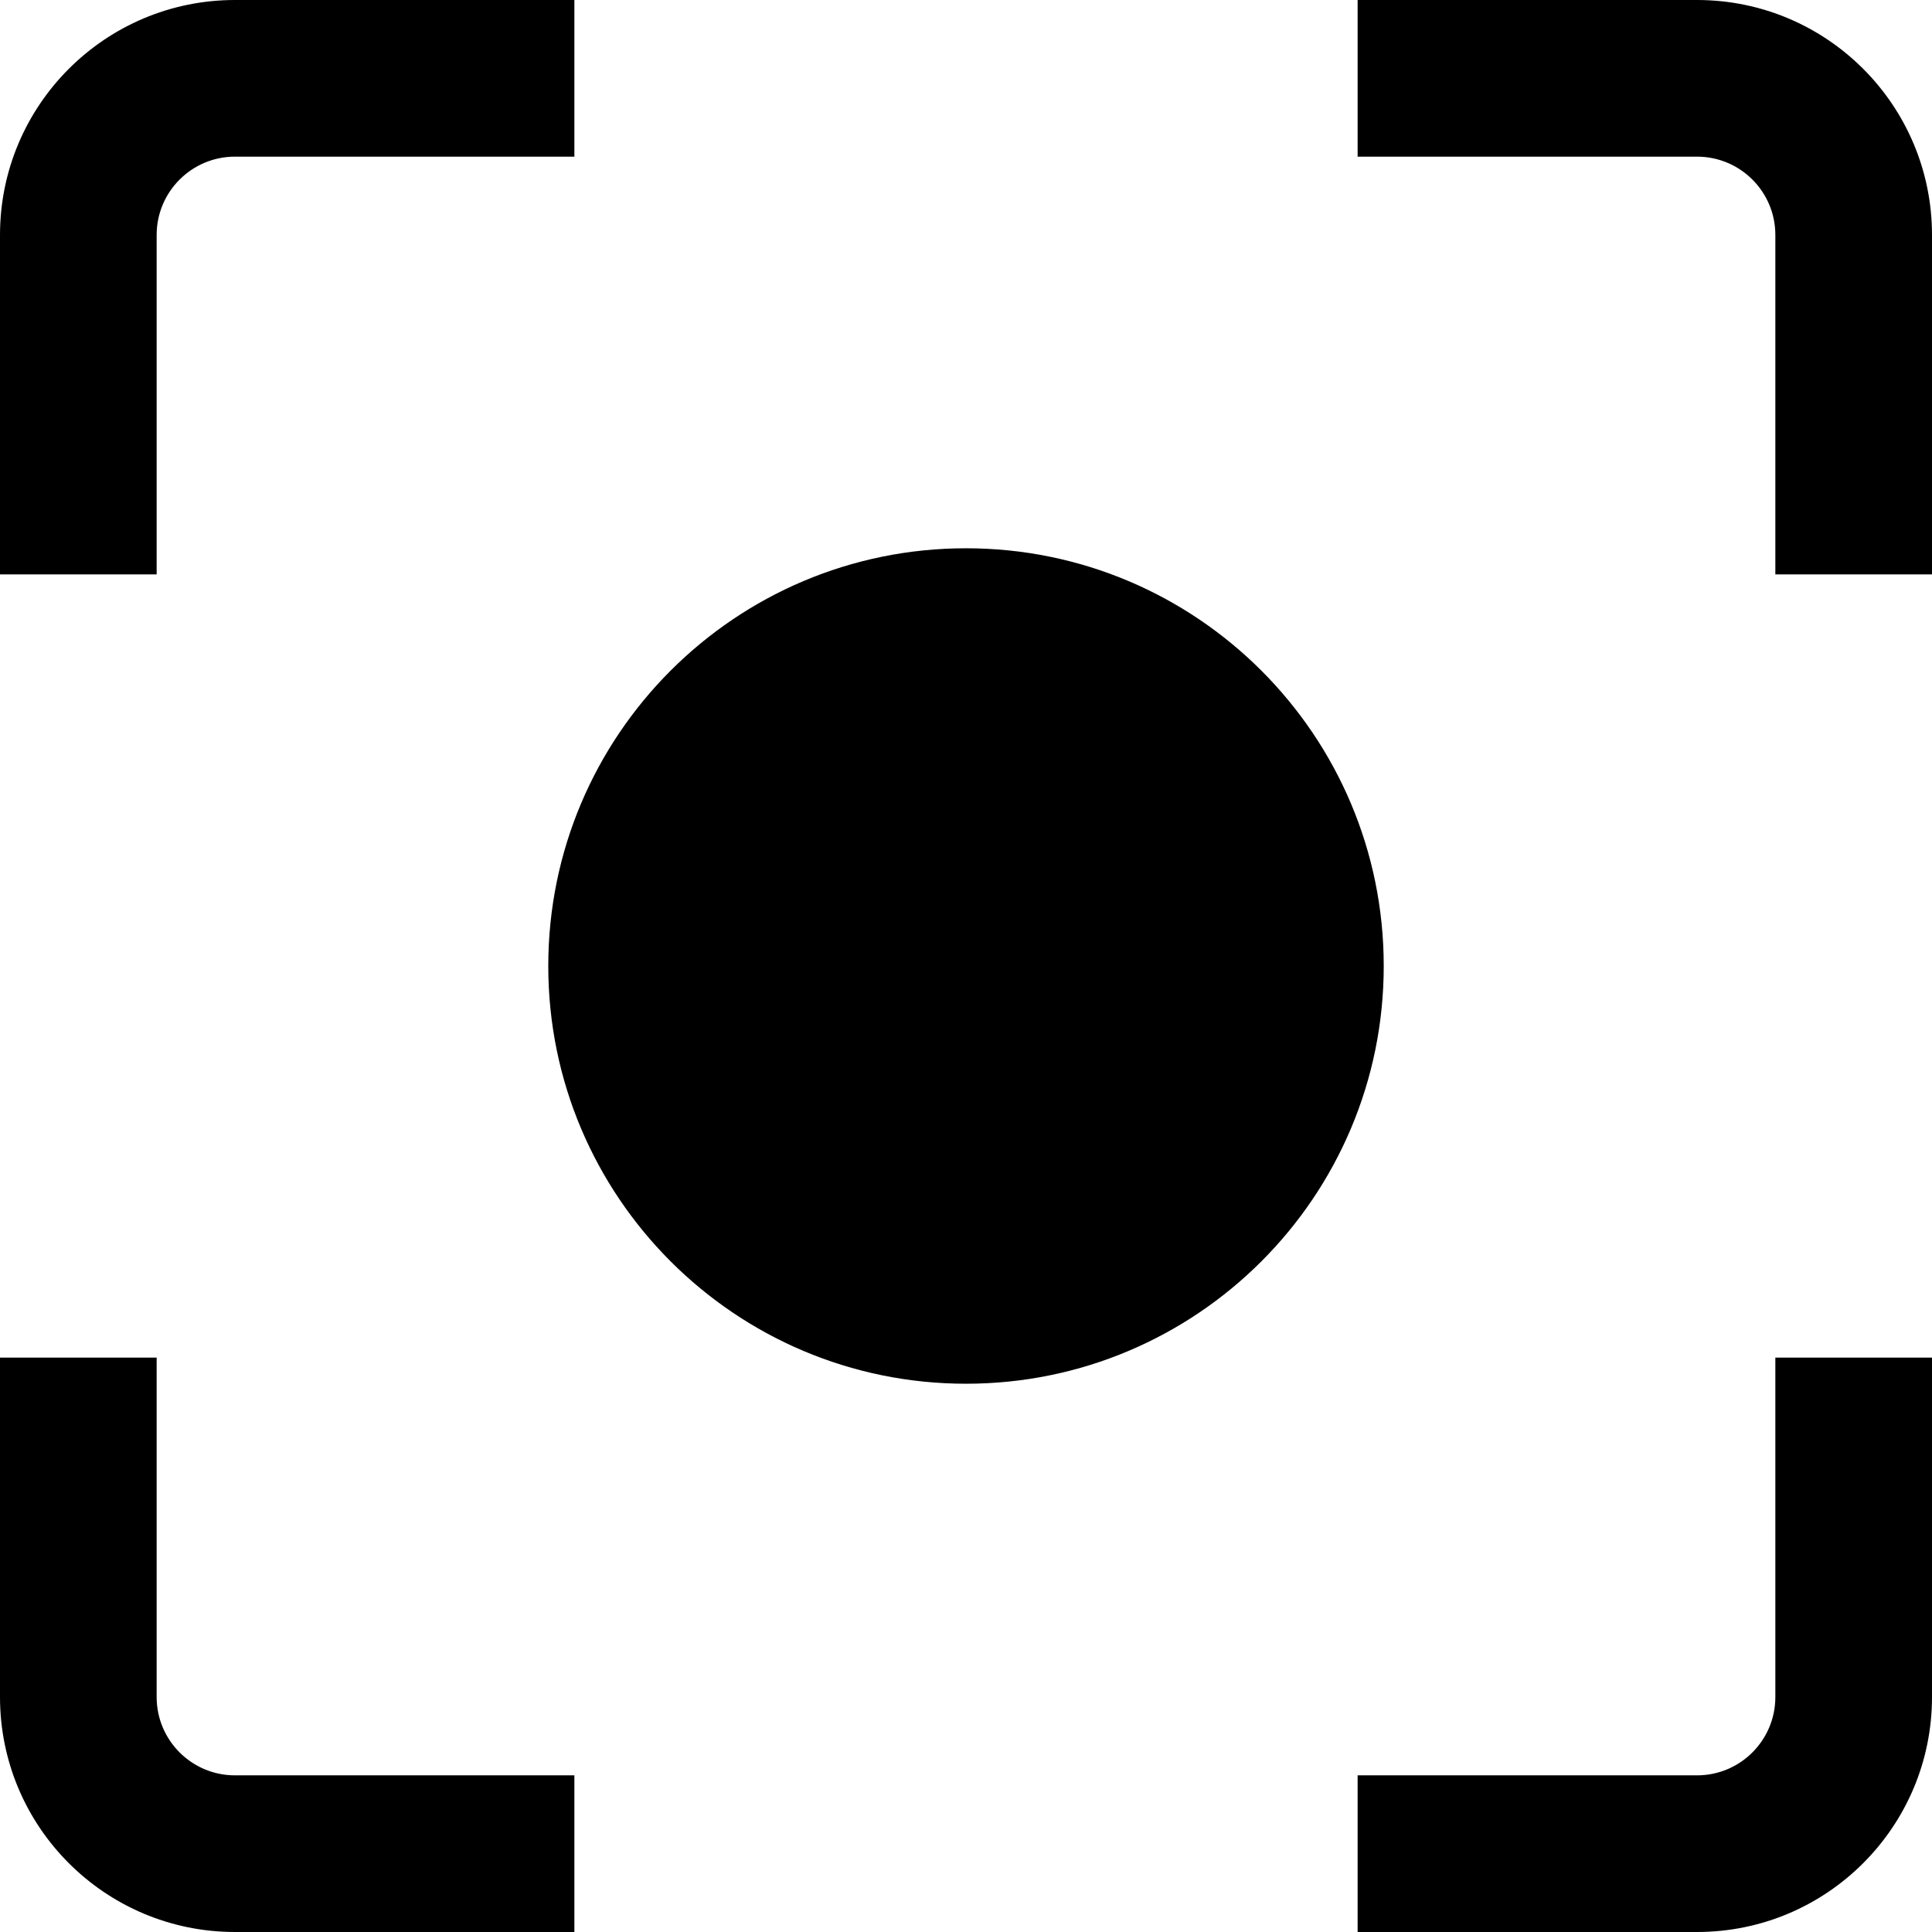 <svg viewBox="0 0 1920 1920" version="1.1" xmlns="http://www.w3.org/2000/svg">
    <path d="M155.676,1349.19 L155.676,1686.49 C155.676,1729.48 190.525,1764.32 233.514,1764.32 L233.514,1764.32 L570.811,1764.32 L570.811,1920 L233.514,1920 C104.548,1920 -1.76214598e-12,1815.45 -1.76214598e-12,1686.49 L-1.76214598e-12,1686.49 L-1.76214598e-12,1349.19 L155.676,1349.19 Z M1920,1349.19 L1920,1686.49 C1920,1815.45 1815.45,1920 1686.49,1920 L1686.49,1920 L1349.19,1920 L1349.19,1764.32 L1686.49,1764.32 C1729.48,1764.32 1764.32,1729.48 1764.32,1686.49 L1764.32,1686.49 L1764.32,1349.19 L1920,1349.19 Z M960,544.865 C1189.27,544.865 1375.14,730.727 1375.14,960 C1375.14,1189.27 1189.27,1375.14 960,1375.14 C730.727,1375.14 544.865,1189.27 544.865,960 C544.865,730.727 730.727,544.865 960,544.865 Z M1686.49,0 C1815.45,0 1920,104.548 1920,233.514 L1920,233.514 L1920,570.811 L1764.32,570.811 L1764.32,233.514 C1764.32,190.525 1729.48,155.676 1686.49,155.676 L1686.49,155.676 L1349.19,155.676 L1349.19,0 Z M570.811,0 L570.811,155.676 L233.514,155.676 C190.525,155.676 155.676,190.525 155.676,233.514 L155.676,233.514 L155.676,570.811 L-1.76214598e-12,570.811 L-1.76214598e-12,233.514 C-1.76214598e-12,104.548 104.548,0 233.514,0 L233.514,0 L570.811,0 Z" fill-rule="nonzero" stroke="none" stroke-width="1"/>
</svg>

